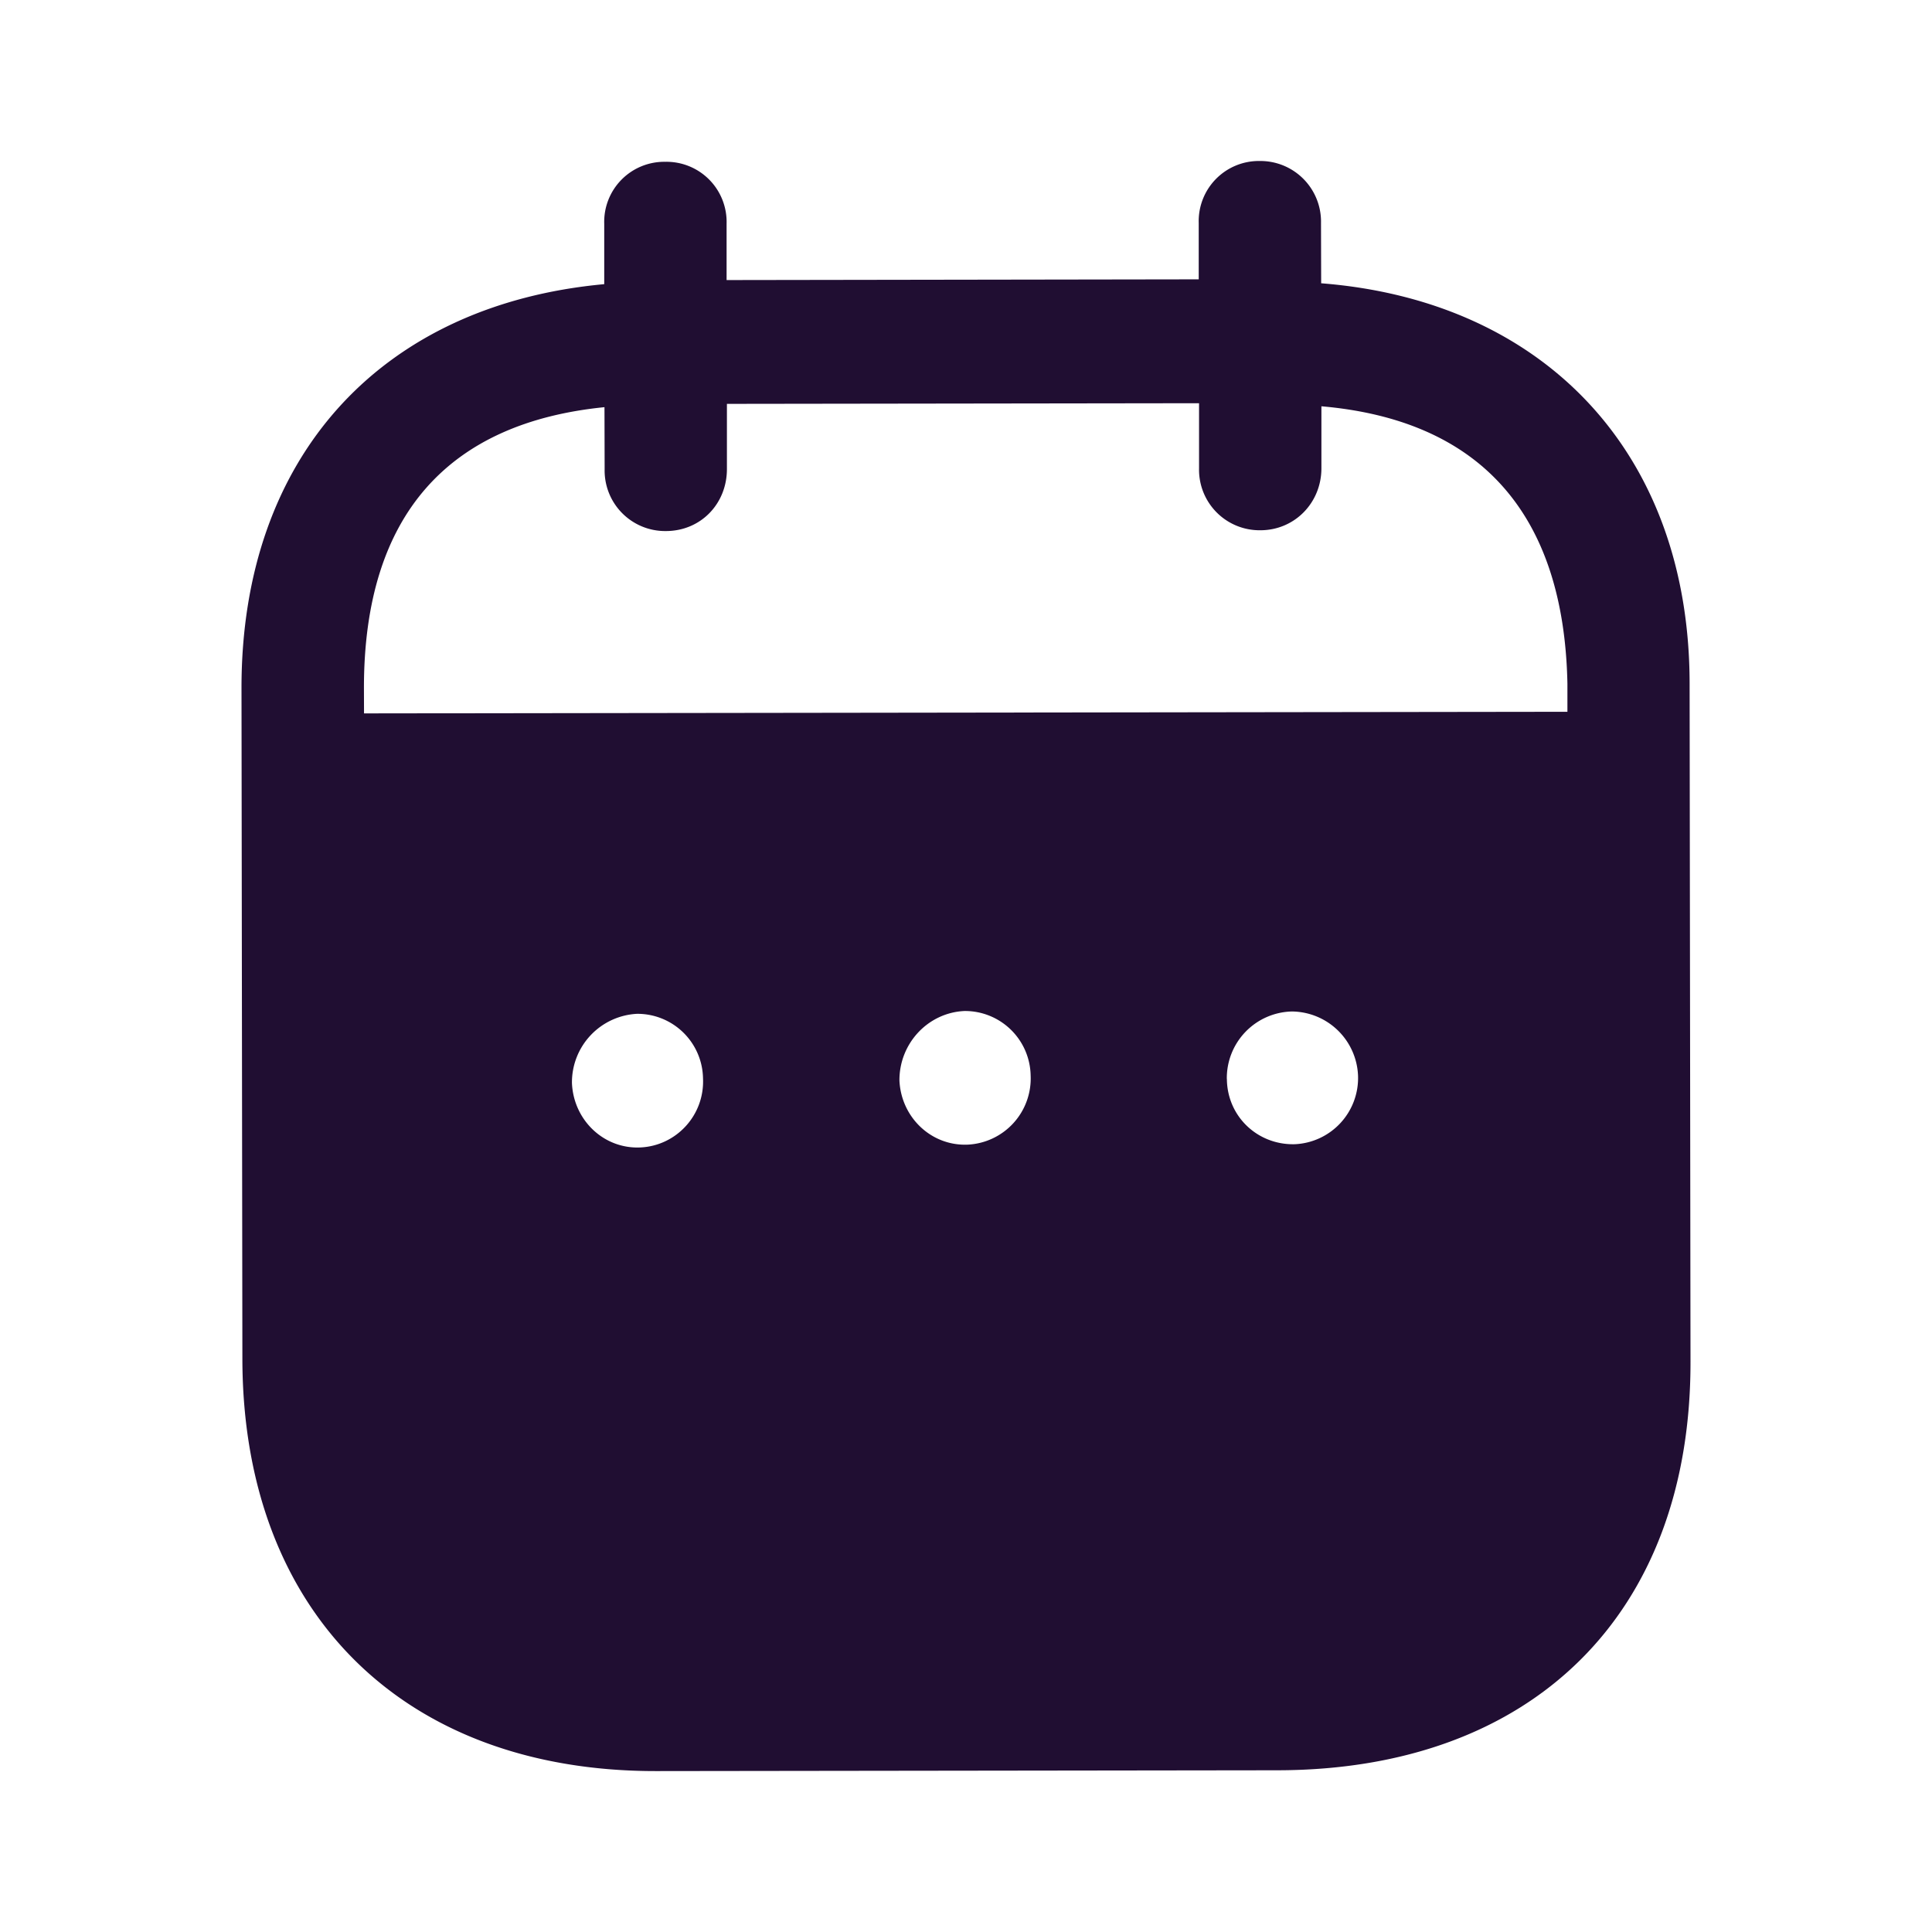 <?xml version="1.0" standalone="no"?><!DOCTYPE svg PUBLIC "-//W3C//DTD SVG 1.1//EN" "http://www.w3.org/Graphics/SVG/1.1/DTD/svg11.dtd"><svg t="1672537496908" class="icon" viewBox="0 0 1024 1024" version="1.1" xmlns="http://www.w3.org/2000/svg" p-id="19566" xmlns:xlink="http://www.w3.org/1999/xlink" width="64" height="64"><path d="M700.16 118.144l0.085 32c117.547 9.173 195.157 89.259 195.285 212.053L896 721.792c0.171 133.888-83.968 216.277-218.795 216.491l-329.387 0.427c-133.973 0.171-219.179-84.181-219.349-218.453L128 364.928c-0.171-123.648 74.752-203.52 192.256-214.315v-32a31.829 31.829 0 0 1 32.341-32.853 31.872 31.872 0 0 1 32.512 32.811v29.867l250.24-0.384v-29.867A31.872 31.872 0 0 1 667.733 85.333a32.128 32.128 0 0 1 32.427 32.811zM192.939 378.112l637.824-0.853v-14.933c-1.835-91.733-47.829-139.819-130.389-146.987v32.853c0 18.347-14.251 32.853-32.341 32.853a32.085 32.085 0 0 1-32.512-32.768v-34.56l-250.24 0.341v34.56c0 18.347-13.824 32.853-32.384 32.853a32.085 32.085 0 0 1-32.427-32.811l-0.085-32.853c-82.133 8.235-127.573 56.533-127.488 149.035l0.043 13.227z m457.344 193.792v0.469c0.427 19.627 16.427 34.517 35.84 34.091a35.115 35.115 0 0 0 33.664-36.352 35.413 35.413 0 0 0-34.987-34.005 35.328 35.328 0 0 0-34.56 35.84z m34.773 191.488a36.181 36.181 0 0 1-35.029-36.181 35.541 35.541 0 0 1 34.517-36.352h0.427c19.755 0 35.84 16.171 35.84 36.224a36.011 36.011 0 0 1-35.755 36.309z m-208.341-190.805c0.853 19.627 16.896 34.944 36.267 34.091a35.115 35.115 0 0 0 33.28-36.693 34.816 34.816 0 0 0-35.029-34.133c-19.371 0.853-34.56 17.152-34.517 36.736z m36.437 188.885a35.115 35.115 0 0 1-36.267-34.091c0-19.627 15.104-35.84 34.517-36.693a34.773 34.773 0 0 1 34.987 34.005c0.853 19.669-14.293 35.883-33.237 36.779z m-210.005-187.392c0.853 19.627 16.896 34.987 36.267 34.091 18.987-0.853 34.133-17.067 33.195-36.693a34.773 34.773 0 0 0-34.987-34.133 36.352 36.352 0 0 0-34.475 36.736z m36.437 187.605a35.072 35.072 0 0 1-36.267-34.091 36.395 36.395 0 0 1 34.517-36.693 34.773 34.773 0 0 1 34.987 34.048c0.896 19.627-14.208 35.883-33.237 36.736z" fill="#200E32" p-id="19567"></path></svg>
